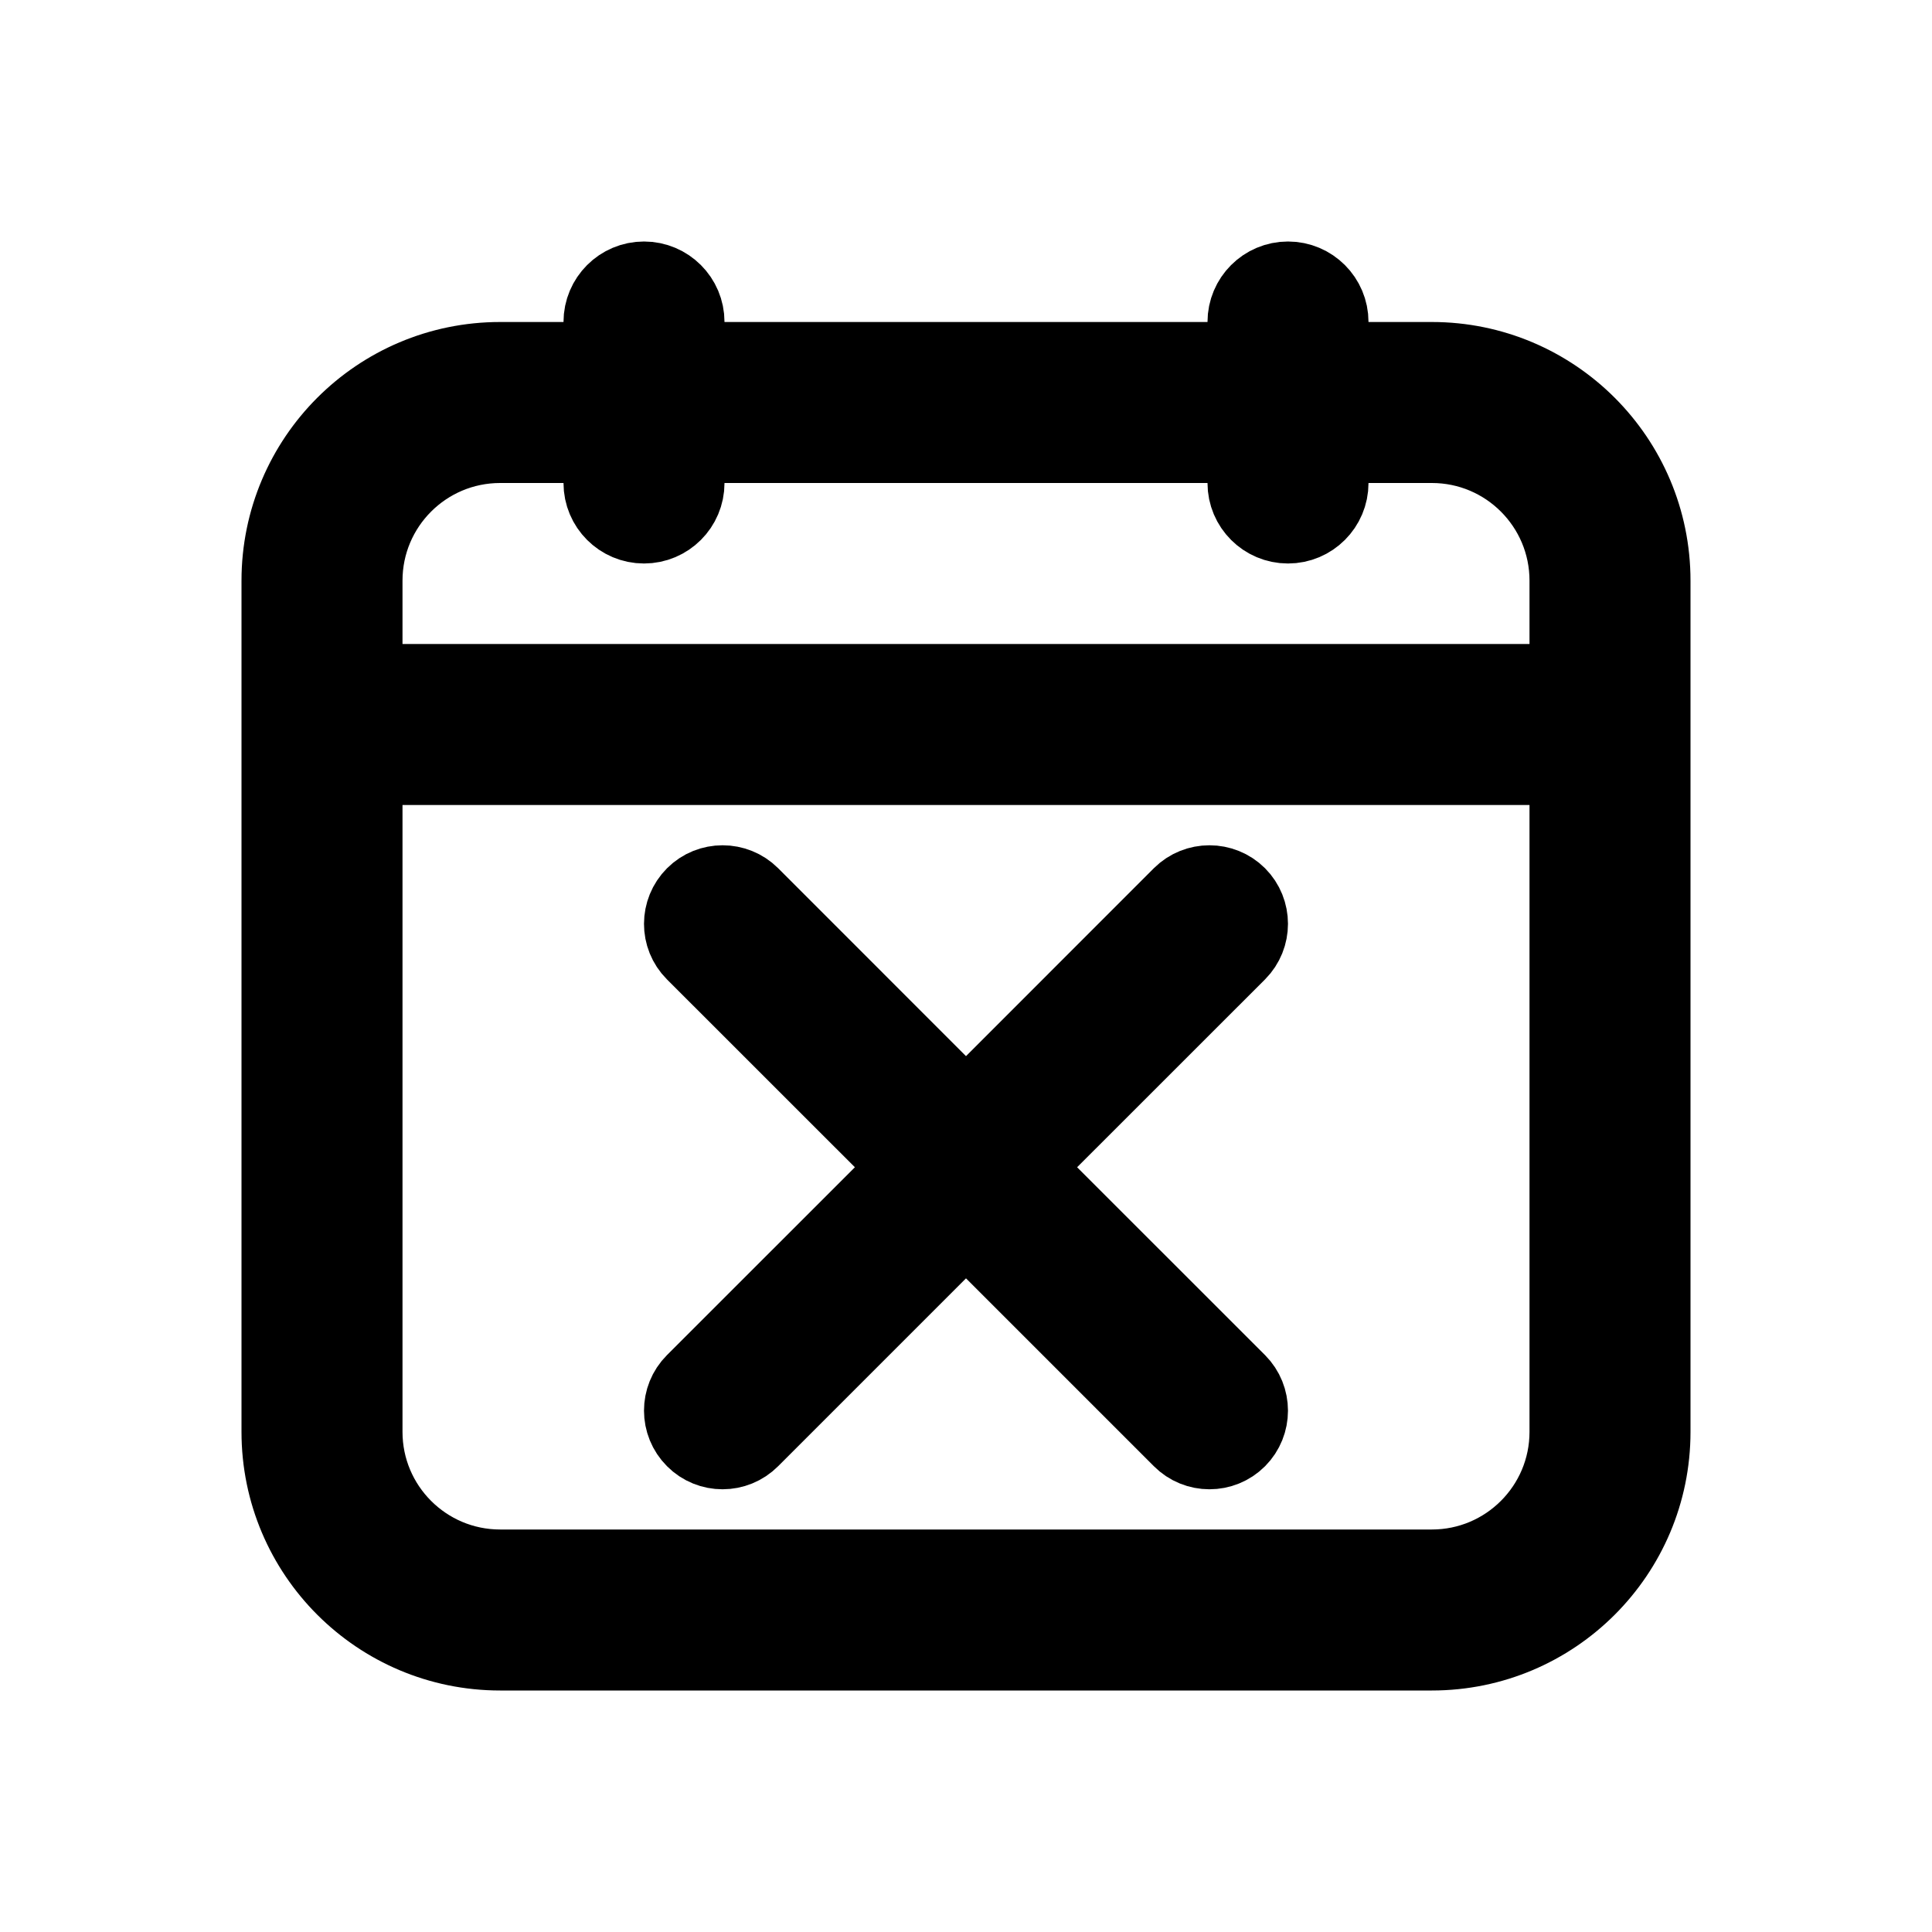 <svg width="24" height="24" viewBox="0 0 24 24" fill="none" xmlns="http://www.w3.org/2000/svg">
<path d="M8.639 11.813C8.453 11.627 8.454 11.325 8.64 11.139C8.825 10.954 9.127 10.954 9.313 11.139L12 13.827L14.687 11.139C14.873 10.954 15.175 10.954 15.361 11.139C15.546 11.325 15.546 11.627 15.361 11.813L12.673 14.5L15.361 17.187C15.546 17.373 15.546 17.675 15.361 17.861C15.175 18.047 14.873 18.047 14.687 17.86L12 15.173L9.313 17.86C9.127 18.047 8.825 18.047 8.64 17.861C8.454 17.675 8.453 17.373 8.639 17.187L11.327 14.5L8.639 11.813Z" fill="currentcolor"/>
<path fill-rule="evenodd" clip-rule="evenodd" d="M7.5 4C7.5 3.724 7.724 3.5 8 3.5C8.276 3.5 8.5 3.724 8.5 4V4.5H15.5V4C15.5 3.724 15.724 3.5 16 3.5C16.276 3.5 16.5 3.724 16.5 4V4.5H17.787C19.285 4.5 20.5 5.715 20.5 7.213V17.787C20.5 19.285 19.285 20.5 17.787 20.5H6.213C4.715 20.5 3.5 19.285 3.5 17.787V7.213C3.5 5.715 4.715 4.5 6.213 4.5H7.5V4ZM15.5 5.5V6C15.5 6.276 15.724 6.5 16 6.5C16.276 6.5 16.5 6.276 16.5 6V5.5H17.787C18.733 5.5 19.5 6.267 19.5 7.213V8.5H4.5V7.213C4.5 6.267 5.267 5.5 6.213 5.5H7.5V6C7.5 6.276 7.724 6.5 8 6.5C8.276 6.5 8.5 6.276 8.5 6V5.5H15.5ZM4.5 9.5H19.5V17.787C19.5 18.733 18.733 19.5 17.787 19.5H6.213C5.267 19.5 4.5 18.733 4.5 17.787V9.5Z" fill="currentcolor"/>
<path d="M8.639 11.813C8.453 11.627 8.454 11.325 8.64 11.139C8.825 10.954 9.127 10.954 9.313 11.139L12 13.827L14.687 11.139C14.873 10.954 15.175 10.954 15.361 11.139C15.546 11.325 15.546 11.627 15.361 11.813L12.673 14.5L15.361 17.187C15.546 17.373 15.546 17.675 15.361 17.861C15.175 18.047 14.873 18.047 14.687 17.86L12 15.173L9.313 17.86C9.127 18.047 8.825 18.047 8.64 17.861C8.454 17.675 8.453 17.373 8.639 17.187L11.327 14.5L8.639 11.813Z" stroke="currentcolor" stroke-linecap="round"/>
<path fill-rule="evenodd" clip-rule="evenodd" d="M7.5 4C7.5 3.724 7.724 3.5 8 3.5C8.276 3.5 8.5 3.724 8.5 4V4.5H15.5V4C15.5 3.724 15.724 3.5 16 3.5C16.276 3.5 16.5 3.724 16.5 4V4.5H17.787C19.285 4.5 20.5 5.715 20.5 7.213V17.787C20.5 19.285 19.285 20.5 17.787 20.5H6.213C4.715 20.5 3.5 19.285 3.5 17.787V7.213C3.5 5.715 4.715 4.5 6.213 4.5H7.5V4ZM15.5 5.5V6C15.5 6.276 15.724 6.5 16 6.5C16.276 6.5 16.5 6.276 16.5 6V5.5H17.787C18.733 5.5 19.5 6.267 19.5 7.213V8.5H4.5V7.213C4.5 6.267 5.267 5.5 6.213 5.5H7.5V6C7.5 6.276 7.724 6.5 8 6.5C8.276 6.5 8.5 6.276 8.5 6V5.5H15.5ZM4.5 9.5H19.5V17.787C19.5 18.733 18.733 19.5 17.787 19.5H6.213C5.267 19.5 4.5 18.733 4.5 17.787V9.5Z" stroke="currentcolor" stroke-linecap="round"/>
</svg>
